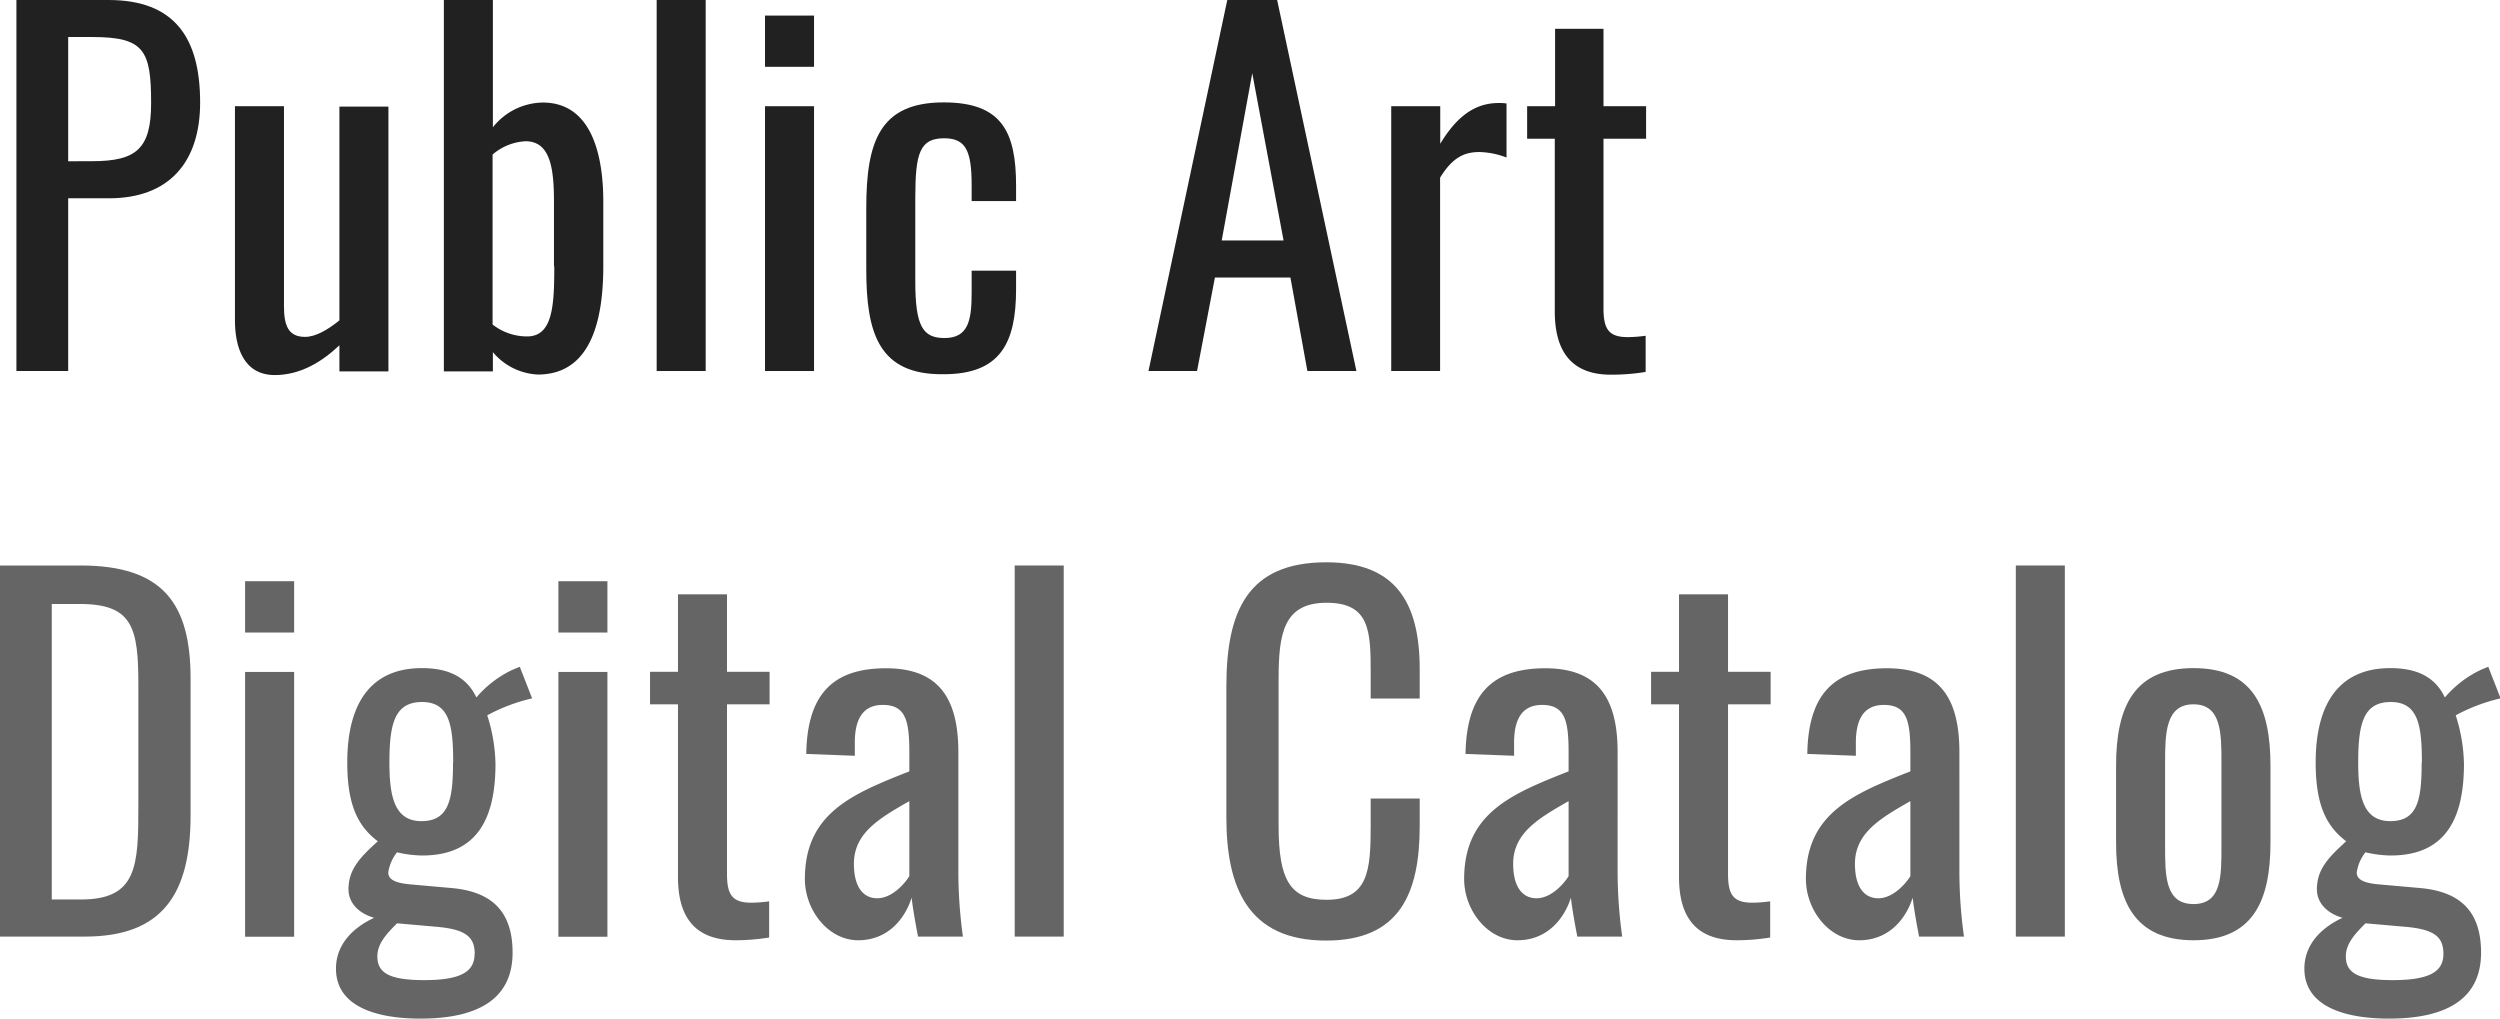 <svg id="Layer_1" data-name="Layer 1" xmlns="http://www.w3.org/2000/svg" viewBox="0 0 327.41 133.4"><defs><style>.cls-1{isolation:isolate;}.cls-2{fill:#212121;}.cls-3{fill:#656566;}</style></defs><title>padcv2</title><g id="The_Arts_Council" data-name="The Arts Council" class="cls-1"><g class="cls-1"><path class="cls-2" d="M398.15,485.88h12.06c8.7,0,12,5,12,13.43,0,7.74-4,12.54-11.94,12.54h-5.34v22.62h-6.78Zm9.9,21.11c5.82,0,7.74-1.62,7.74-7.62,0-6.89-.9-8.64-7.68-8.64h-3.18V507Z" transform="translate(-396 -485.88)"/><path class="cls-2" d="M426.77,527.87V499.79h6.42V526c0,2.46.54,4,2.76,4,1.44,0,3.06-1,4.5-2.16v-28h6.42v34.68h-6.42v-3.42c-2.28,2.16-5.1,3.9-8.46,3.9C427.85,535,426.77,531.23,426.77,527.87Z" transform="translate(-396 -485.88)"/><path class="cls-2" d="M460.55,532v2.52h-6.42V485.88h6.42v16.67a8.47,8.47,0,0,1,6.54-3.24c7.26,0,7.92,8.88,7.92,13v8.4c0,7.38-1.74,14.22-8.58,14.22A8.18,8.18,0,0,1,460.55,532Zm8-11.22v-8.4c0-4.32-.42-8-3.72-8a7.16,7.16,0,0,0-4.32,1.74v22.26a7.32,7.32,0,0,0,4.56,1.56C468.41,529.91,468.59,525.83,468.59,520.73Z" transform="translate(-396 -485.88)"/><path class="cls-2" d="M482,485.88h6.42v48.59H482Z" transform="translate(-396 -485.88)"/><path class="cls-2" d="M496.19,487.92h6.42v6.71h-6.42Zm0,11.87h6.42v34.68h-6.42Z" transform="translate(-396 -485.88)"/><path class="cls-2" d="M509.45,521.15v-8c0-8.7,1.74-13.86,10.14-13.86,7.56,0,9.48,3.78,9.48,10.92v2h-5.82v-2.1c0-4.5-.78-6.12-3.6-6.12-3.18,0-3.78,1.92-3.78,7.8v10.92c0,5.94,1,7.44,3.84,7.44,3.18,0,3.54-2.46,3.54-6v-2.82h5.82v2.4c0,7-2,11.16-9.48,11.16C511.07,535,509.45,529.49,509.45,521.15Z" transform="translate(-396 -485.88)"/><path class="cls-2" d="M556.73,485.88h6.53l10.38,48.59h-6.42L565,522.23h-9.89l-2.34,12.24h-6.36Zm7.37,31.49L560,495.47l-4,21.9Z" transform="translate(-396 -485.88)"/><path class="cls-2" d="M578.2,499.79h6.42v4.92c2.52-4.2,5.1-5.34,7.68-5.34a6.94,6.94,0,0,1,1,.06v7.08a10.6,10.6,0,0,0-3.54-.72c-2,0-3.54.72-5.16,3.36v25.32H578.2Z" transform="translate(-396 -485.88)"/><path class="cls-2" d="M599.62,526.67V504.05H596v-4.26h3.66V489.65H606v10.14h5.58v4.26H606v22.2c0,2.7.66,3.78,3.18,3.78a17.3,17.3,0,0,0,2.34-.18v4.74a27.7,27.7,0,0,1-4.44.36C601.66,535,599.62,531.71,599.62,526.67Z" transform="translate(-396 -485.88)"/></g></g><g id="_Johnson_County" data-name=" Johnson County" class="cls-1"><g class="cls-1"><path class="cls-3" d="M396,559.94h10.56c10.8,0,14.4,5,14.4,14.82v17.88c0,10.32-3.66,15.9-13.86,15.9H396Zm10.62,43.74c7.38,0,7.5-4.44,7.5-12.3V575.6c0-7.5-.72-10.62-7.68-10.62h-3.66v38.7Z" transform="translate(-396 -485.88)"/><path class="cls-3" d="M428.1,562h6.42v6.72H428.1Zm0,11.88h6.42v34.68H428.1Z" transform="translate(-396 -485.88)"/><path class="cls-3" d="M440,612.74c0-3.3,2.4-5.46,5-6.66-2.28-.66-3.36-2.16-3.36-3.72,0-2.58,1.44-4.14,3.84-6.3-2.64-2-4-4.8-4-10.32,0-8.1,3.35-12.36,9.77-12.36,3.72,0,5.94,1.32,7.14,3.84a14.09,14.09,0,0,1,4.68-3.6l1-.42,1.62,4.14a23.25,23.25,0,0,0-5.88,2.22,22,22,0,0,1,1.08,6.36c0,7.08-2.34,12-9.6,12a14.89,14.89,0,0,1-3.29-.42,5.49,5.49,0,0,0-1.15,2.64c0,.9.85,1.38,2.88,1.56l5.4.48c5.46.48,8,3.24,8,8.46,0,5.7-4,8.64-12.05,8.64C444.72,619.28,440,617.42,440,612.74Zm18.17-1.92c0-2.1-1-3.18-4.74-3.54L448,606.8c-1.32,1.32-2.58,2.64-2.58,4.32,0,2.1,1.43,3.12,6.11,3.12S458.15,613.22,458.15,610.82Zm-2.82-25.08c0-4.86-.48-7.92-4.08-7.92S447,580.7,447,585.74c0,4.32.6,7.68,4.19,7.68S455.33,590.6,455.33,585.74Z" transform="translate(-396 -485.88)"/><path class="cls-3" d="M469.13,562h6.42v6.72h-6.42Zm0,11.88h6.42v34.68h-6.42Z" transform="translate(-396 -485.88)"/><path class="cls-3" d="M484.79,600.74V578.12h-3.66v-4.26h3.66V563.72h6.42v10.14h5.58v4.26h-5.58v22.2c0,2.7.66,3.78,3.18,3.78a17.3,17.3,0,0,0,2.34-.18v4.74a27.7,27.7,0,0,1-4.44.36C486.83,609,484.79,605.78,484.79,600.74Z" transform="translate(-396 -485.88)"/><path class="cls-3" d="M501.41,601c0-8.64,6.24-11.16,13.68-14.1v-2.46c0-4.2-.48-6.24-3.48-6.24-2.64,0-3.66,1.92-3.66,4.92v1.74l-6.36-.24c.12-7.68,3.36-11.22,10.44-11.22,6.84,0,9.48,3.84,9.48,11V600.2a62.15,62.15,0,0,0,.6,8.34h-5.88c-.24-1.26-.66-3.48-.84-5.1-.84,2.7-3.06,5.58-7,5.58S501.41,605.06,501.41,601Zm13.68-.36v-9.84c-4,2.28-7.26,4.2-7.26,8.22,0,2.82,1.08,4.5,3.06,4.5S514.55,601.52,515.09,600.62Z" transform="translate(-396 -485.88)"/><path class="cls-3" d="M528.89,559.94h6.42v48.6h-6.42Z" transform="translate(-396 -485.88)"/><path class="cls-3" d="M556.61,592.94V575.78c0-9.84,2.76-16.26,13.08-16.26,9.06,0,12.24,5.22,12.24,14v3.84h-6.42v-3.42c0-5.4-.12-9.12-5.76-9.12s-6.3,4-6.3,10V594c0,7.32,1.62,9.72,6.3,9.72,5.46,0,5.76-3.9,5.76-9.66v-3.6h6.42v3.6c0,8.94-2.7,15-12.24,15C559.37,609.08,556.61,602,556.61,592.94Z" transform="translate(-396 -485.88)"/><path class="cls-3" d="M587.75,601c0-8.64,6.24-11.16,13.68-14.1v-2.46c0-4.2-.48-6.24-3.48-6.24-2.64,0-3.66,1.92-3.66,4.92v1.74l-6.36-.24c.12-7.68,3.36-11.22,10.44-11.22,6.84,0,9.48,3.84,9.48,11V600.2a62.15,62.15,0,0,0,.6,8.34h-5.88c-.24-1.26-.66-3.48-.84-5.1-.84,2.7-3.06,5.58-7,5.58S587.75,605.06,587.75,601Zm13.68-.36v-9.84c-4,2.28-7.26,4.2-7.26,8.22,0,2.82,1.08,4.5,3.06,4.5S600.89,601.52,601.43,600.62Z" transform="translate(-396 -485.88)"/><path class="cls-3" d="M615.89,600.74V578.12h-3.66v-4.26h3.66V563.72h6.42v10.14h5.58v4.26h-5.58v22.2c0,2.7.66,3.78,3.18,3.78a17.3,17.3,0,0,0,2.34-.18v4.74a27.7,27.7,0,0,1-4.44.36C617.93,609,615.89,605.78,615.89,600.74Z" transform="translate(-396 -485.88)"/><path class="cls-3" d="M632.51,601c0-8.64,6.24-11.16,13.68-14.1v-2.46c0-4.2-.48-6.24-3.48-6.24-2.64,0-3.66,1.92-3.66,4.92v1.74l-6.36-.24c.12-7.68,3.36-11.22,10.44-11.22,6.84,0,9.48,3.84,9.48,11V600.2a62.15,62.15,0,0,0,.6,8.34h-5.88c-.24-1.26-.66-3.48-.84-5.1-.84,2.7-3.06,5.58-7,5.58S632.51,605.06,632.51,601Zm13.68-.36v-9.84c-4,2.28-7.26,4.2-7.26,8.22,0,2.82,1.08,4.5,3.06,4.5S645.65,601.52,646.19,600.62Z" transform="translate(-396 -485.88)"/><path class="cls-3" d="M660,559.94h6.42v48.6H660Z" transform="translate(-396 -485.88)"/><path class="cls-3" d="M673.13,596.24V586.16c0-7.8,2.4-12.78,10.14-12.78s10.08,5,10.08,12.78v10.08c0,7.8-2.4,12.78-10.08,12.78S673.13,604,673.13,596.24Zm13.8.42V585.8c0-3.9,0-7.68-3.66-7.68s-3.72,3.78-3.72,7.68v10.86c0,3.9,0,7.62,3.72,7.62S686.93,600.56,686.93,596.66Z" transform="translate(-396 -485.88)"/><path class="cls-3" d="M697.79,612.74c0-3.3,2.4-5.46,5-6.66-2.28-.66-3.36-2.16-3.36-3.72,0-2.58,1.44-4.14,3.84-6.3-2.64-2-4-4.8-4-10.32,0-8.1,3.36-12.36,9.78-12.36,3.72,0,5.94,1.32,7.14,3.84a14.09,14.09,0,0,1,4.68-3.6l1-.42,1.62,4.14a23.25,23.25,0,0,0-5.88,2.22,22,22,0,0,1,1.08,6.36c0,7.08-2.34,12-9.6,12a15.06,15.06,0,0,1-3.3-.42,5.48,5.48,0,0,0-1.14,2.64c0,.9.84,1.38,2.88,1.56l5.4.48c5.46.48,8,3.24,8,8.46,0,5.7-4,8.64-12.06,8.64C702.53,619.28,697.79,617.42,697.79,612.74ZM716,610.82c0-2.1-1-3.18-4.74-3.54l-5.46-.48c-1.32,1.32-2.58,2.64-2.58,4.32,0,2.1,1.44,3.12,6.12,3.12S716,613.22,716,610.82Zm-2.82-25.08c0-4.86-.48-7.92-4.08-7.92s-4.26,2.88-4.26,7.92c0,4.32.6,7.68,4.2,7.68S713.15,590.6,713.15,585.74Z" transform="translate(-396 -485.88)"/></g></g></svg>